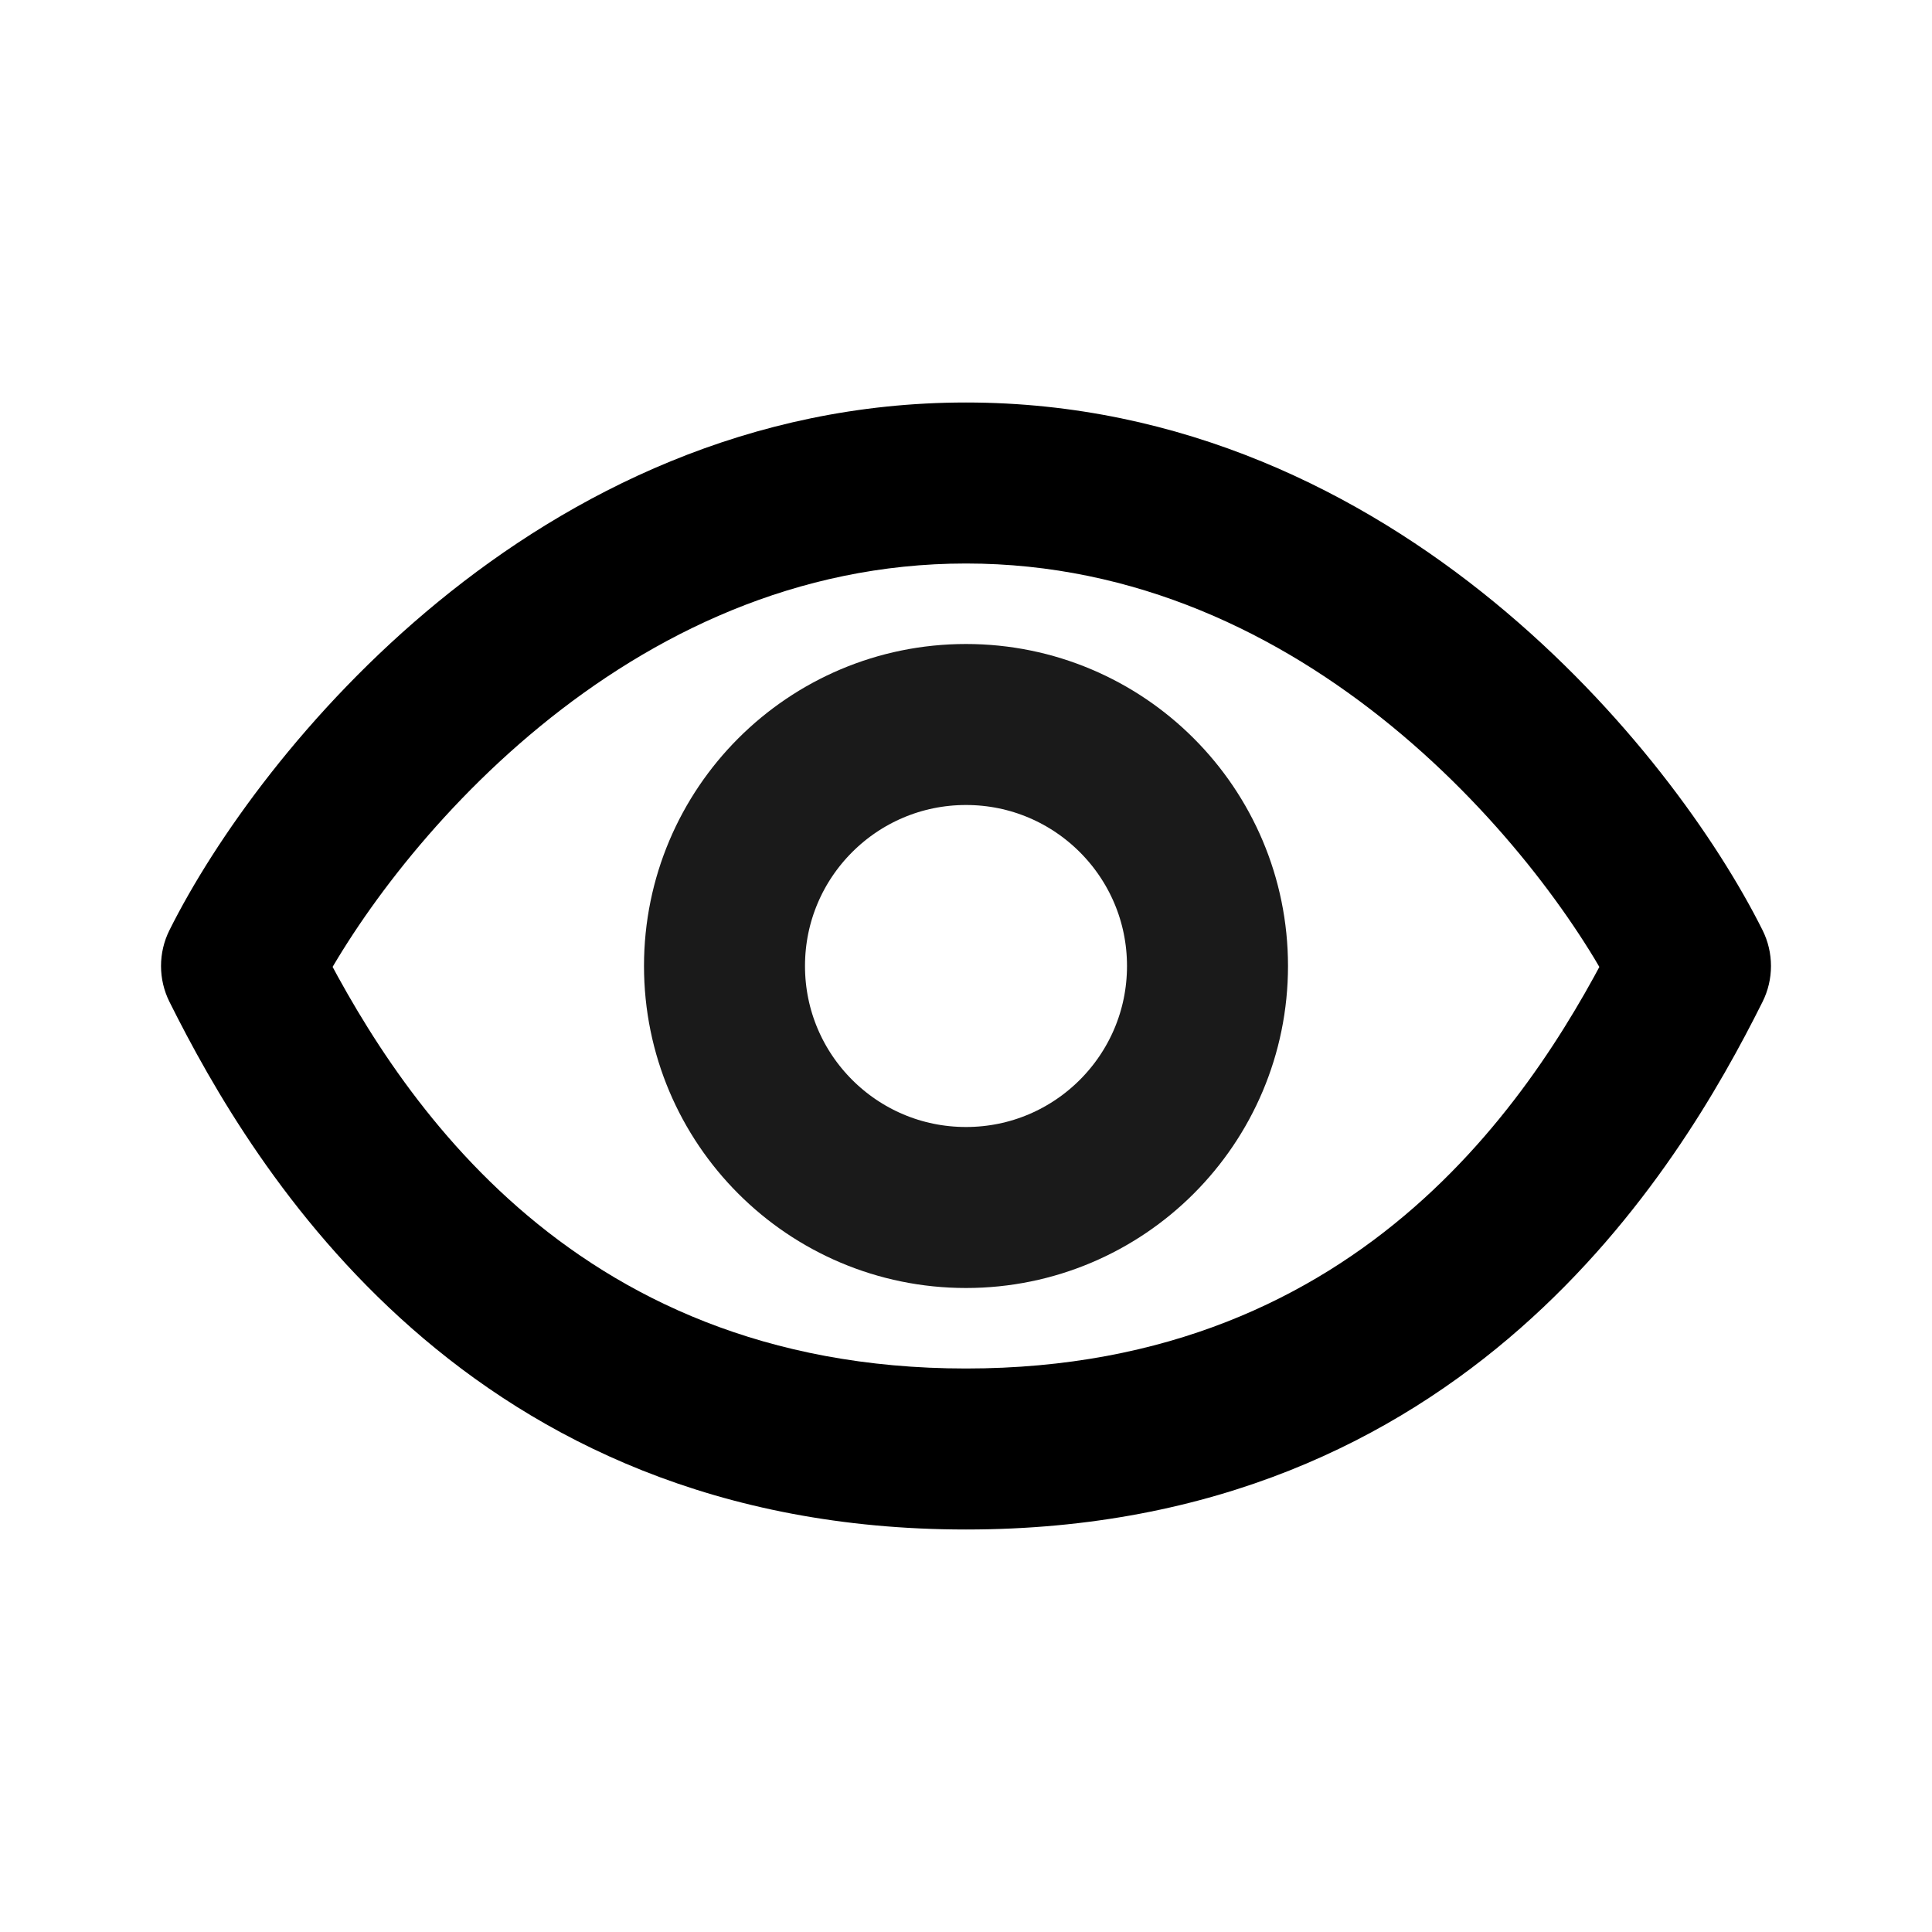 <svg width="24" height="24" viewBox="0 0 24 24" fill="none" xmlns="http://www.w3.org/2000/svg">
<path d="M3 12L2.106 11.553C1.965 11.834 1.965 12.166 2.106 12.447L3 12ZM21 12L21.894 12.447C22.035 12.166 22.035 11.834 21.894 11.553L21 12ZM3.894 12.447C4.336 11.563 5.301 10.178 6.709 9.023C8.109 7.876 9.892 7 12 7V5C9.308 5 7.091 6.124 5.441 7.477C3.799 8.823 2.664 10.437 2.106 11.553L3.894 12.447ZM12 7C14.108 7 15.891 7.876 17.291 9.023C18.699 10.178 19.664 11.563 20.106 12.447L21.894 11.553C21.336 10.437 20.201 8.823 18.559 7.477C16.909 6.124 14.692 5 12 5V7ZM20.106 11.553C19.143 13.478 16.997 17 12 17V19C18.203 19 20.857 14.522 21.894 12.447L20.106 11.553ZM12 17C7.003 17 4.857 13.478 3.894 11.553L2.106 12.447C3.143 14.522 5.797 19 12 19V17Z" fill="black"/>
<circle cx="12" cy="12" r="3" stroke="#1A1A1A" stroke-width="2"/>
</svg>
